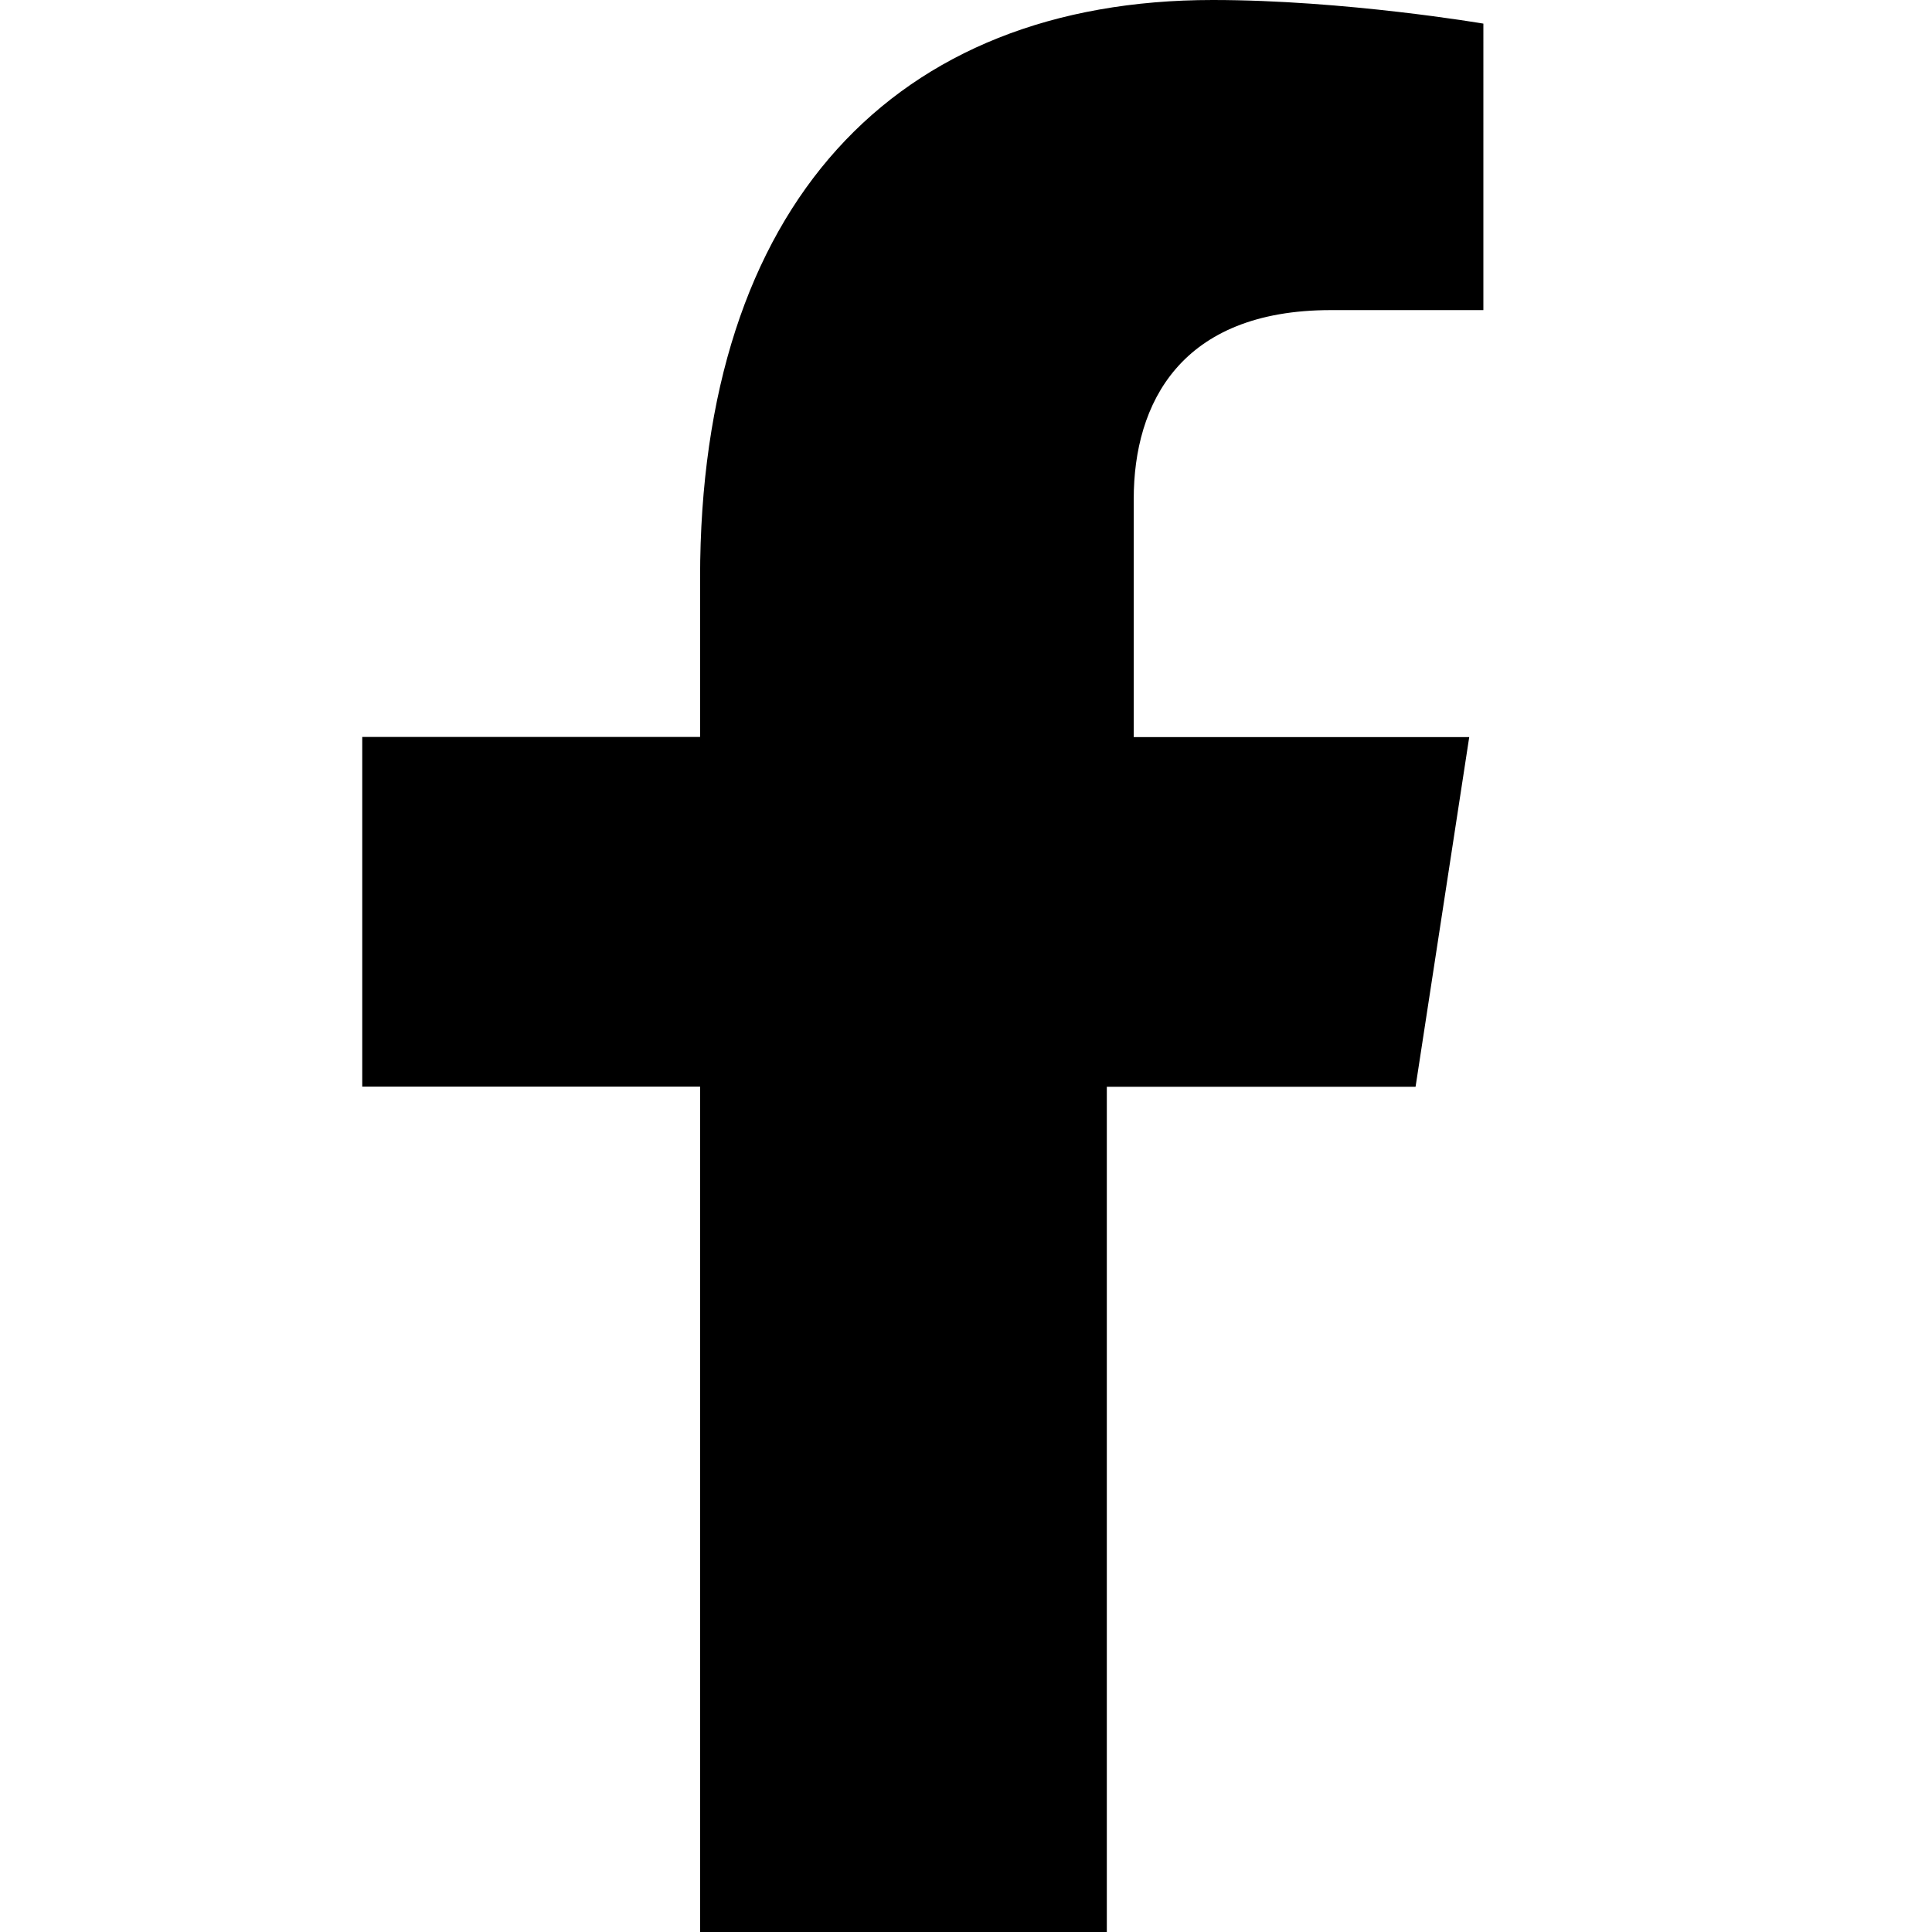 <svg xmlns="http://www.w3.org/2000/svg" viewBox="0 0 320 512" width="18" height="18" fill="currentColor">
                                        <path d="M279.14 288l14.22-92.66h-88.91V132.24c0-25.35 12.42-50.06 52.24-50.06h40.42V6.26S260.43 0 225.36 0C141.09 0 89.53 54.42 89.53 153.12V195.3H0v92.66h89.53V512h107.79V288z" />
                                    </svg>